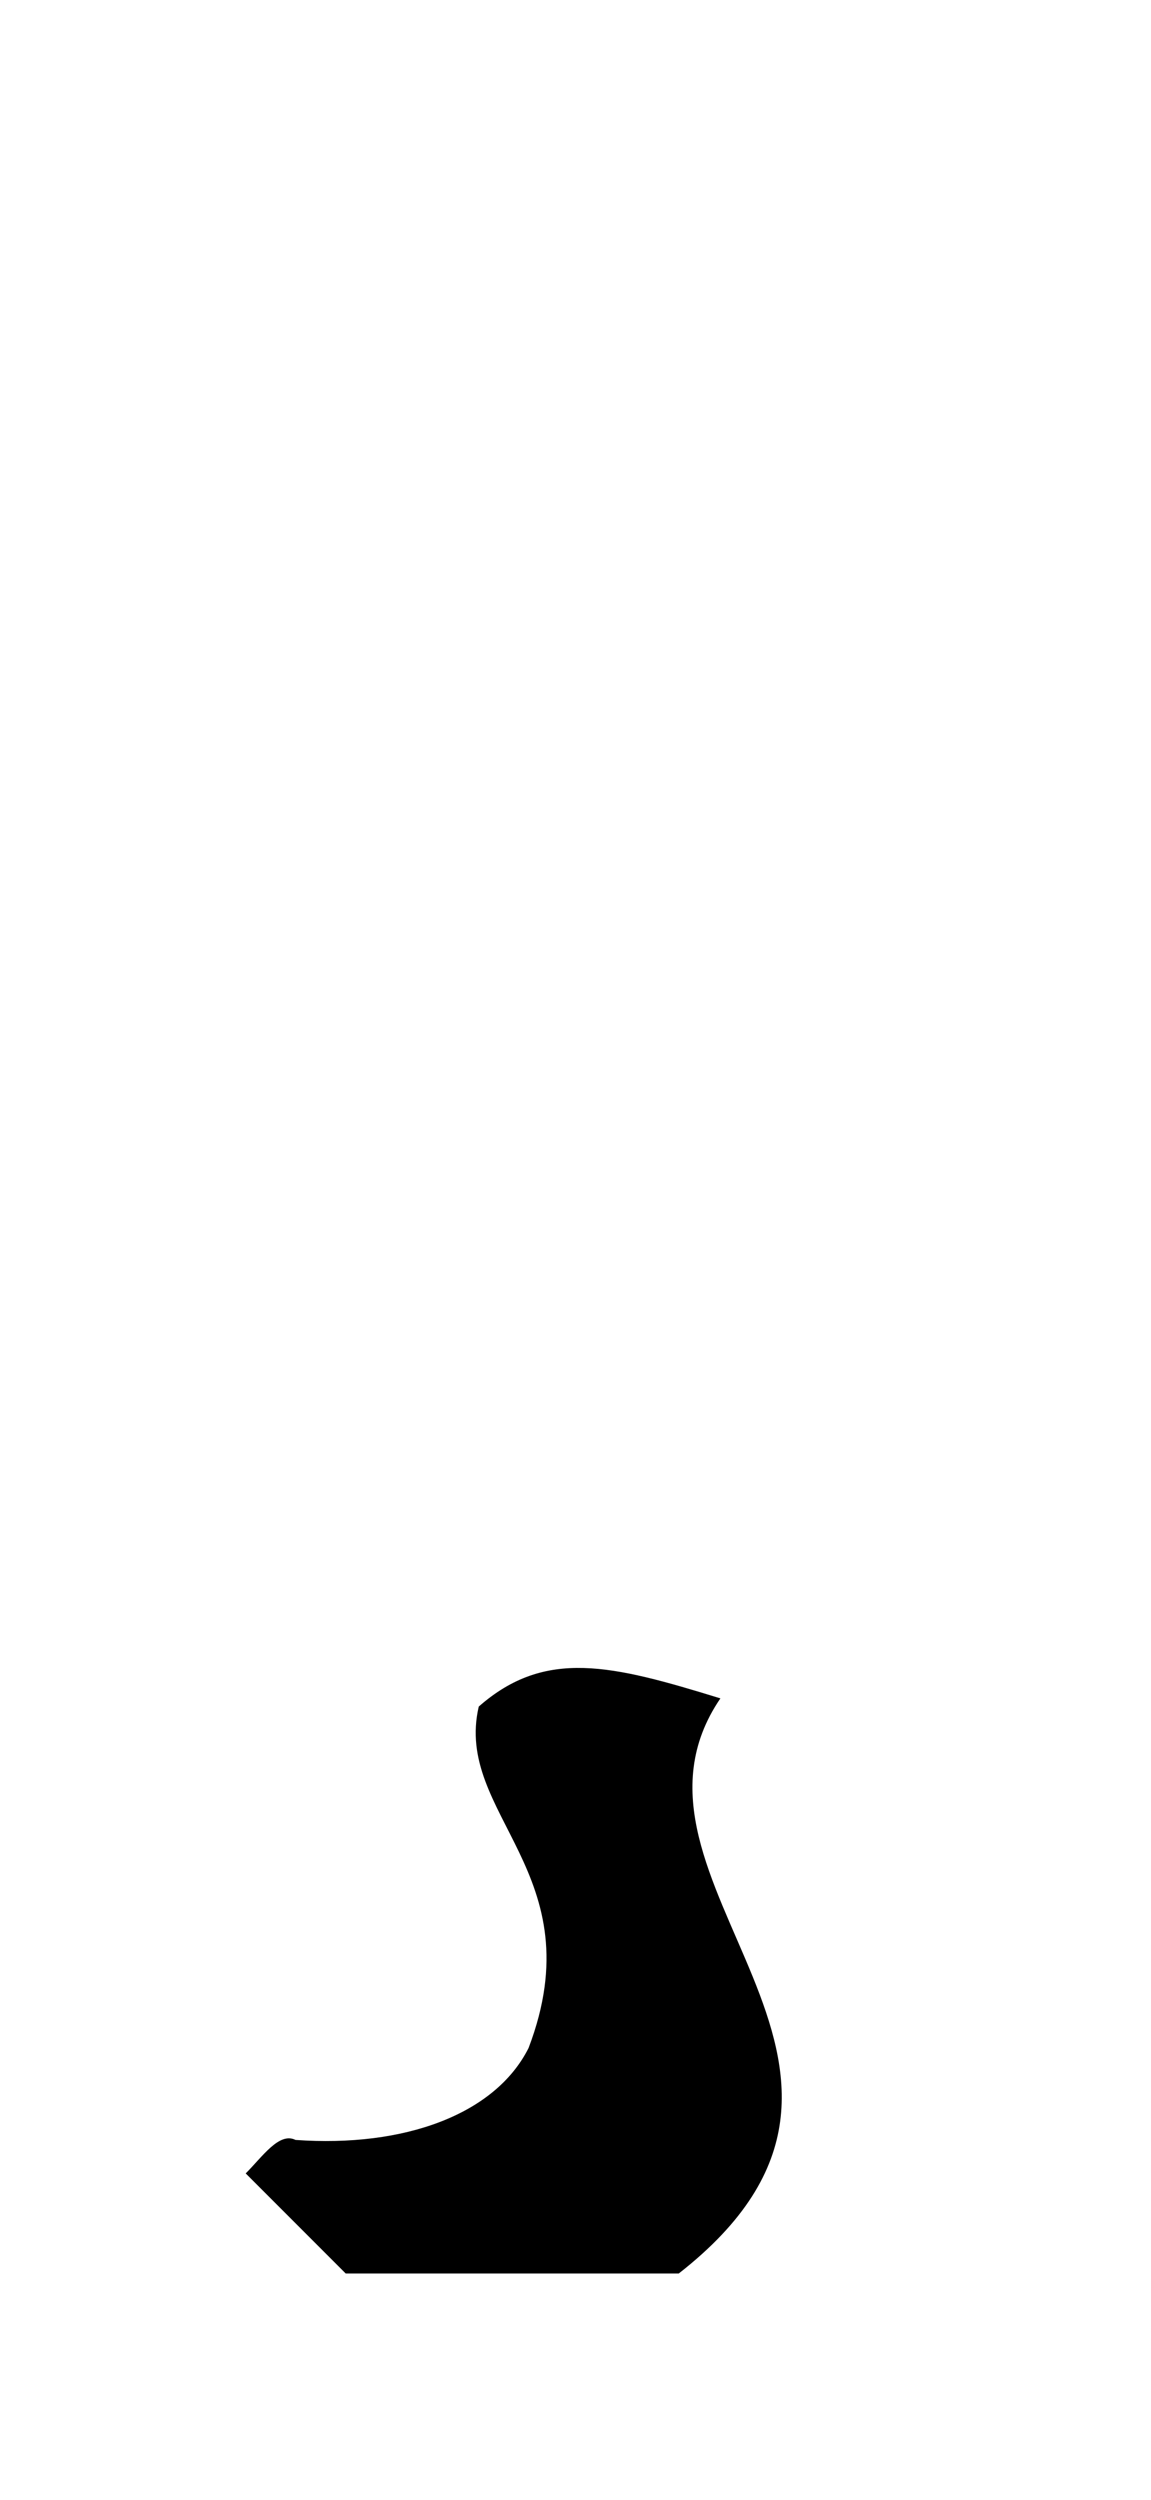 <?xml version="1.0" encoding="utf-8"?>
<!-- Generator: Adobe Illustrator 18.1.0, SVG Export Plug-In . SVG Version: 6.00 Build 0)  -->
<!DOCTYPE svg PUBLIC "-//W3C//DTD SVG 1.1//EN" "http://www.w3.org/Graphics/SVG/1.1/DTD/svg11.dtd">
<svg version="1.1" id="Layer_1" xmlns="http://www.w3.org/2000/svg" xmlns:xlink="http://www.w3.org/1999/xlink" x="0px" y="0px"
	 viewBox="510 0 282 612" enable-background="new 510 0 282 612" xml:space="preserve">
<path d="M639.5,501.4c16.3-42.8-18.4-57.1-12.2-83.6c16.3-14.3,32.6-10.2,59.2-2c-30.6,44.9,55.1,89.8-10.2,140.8
	c-22.4,0-51,0-81.6,0c-6.1-6.1-14.3-14.3-24.5-24.5c4.1-4.1,8.2-10.2,12.2-8.2C609,525.8,631.3,517.7,639.5,501.4z"/>
</svg>
